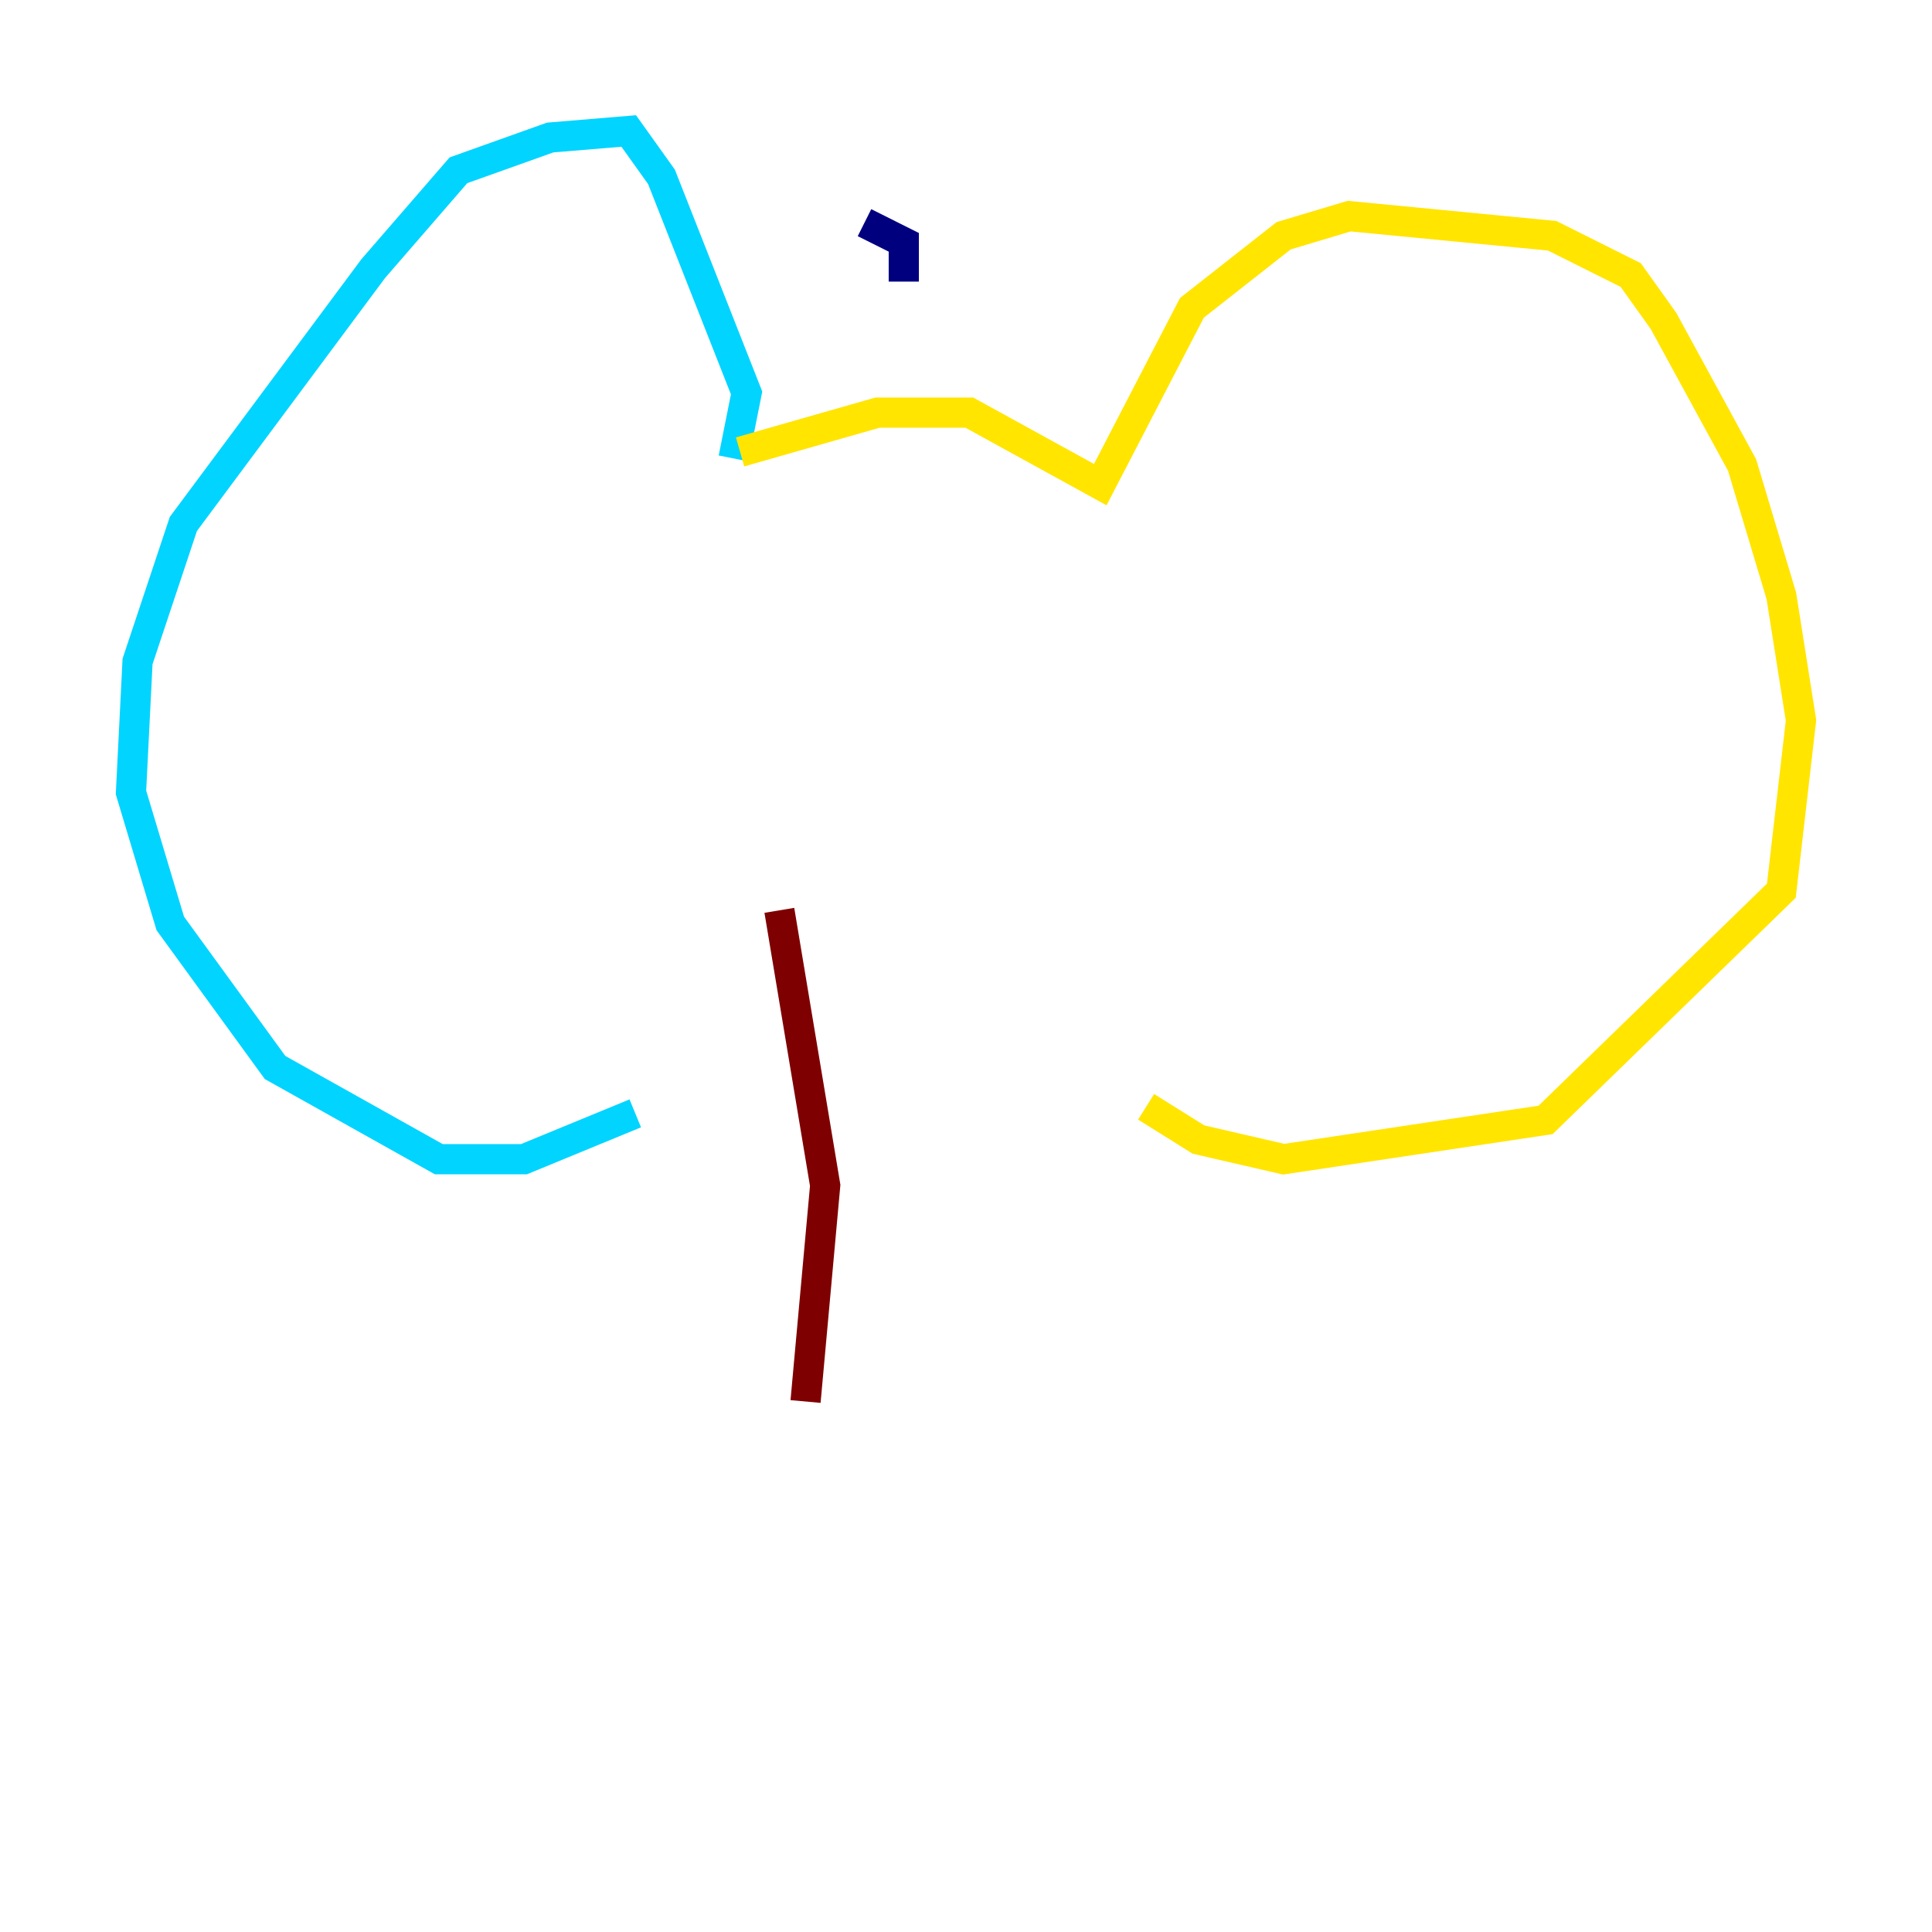 <?xml version="1.0" encoding="utf-8" ?>
<svg baseProfile="tiny" height="128" version="1.2" viewBox="0,0,128,128" width="128" xmlns="http://www.w3.org/2000/svg" xmlns:ev="http://www.w3.org/2001/xml-events" xmlns:xlink="http://www.w3.org/1999/xlink"><defs /><polyline fill="none" points="59.878,18.658 59.878,16.054 57.275,14.752" stroke="#00007f" stroke-width="2" /><polyline fill="none" points="48.597,30.373 49.464,26.034 43.824,11.715 41.654,8.678 36.447,9.112 30.373,11.281 24.732,17.79 12.149,34.712 9.112,43.824 8.678,52.502 11.281,61.18 18.224,70.725 29.071,76.8 34.712,76.8 42.088,73.763" stroke="#00d4ff" stroke-width="2" /><polyline fill="none" points="49.031,29.939 58.142,27.336 64.217,27.336 72.895,32.108 78.969,20.393 85.044,15.62 89.383,14.319 102.834,15.62 108.041,18.224 110.21,21.261 115.417,30.807 118.02,39.485 119.322,47.729 118.02,59.01 102.4,74.197 85.044,76.8 79.403,75.498 75.932,73.329" stroke="#ffe500" stroke-width="2" /><polyline fill="none" points="51.634,60.312 54.671,78.536 53.37,92.854" stroke="#7f0000" stroke-width="2" /></svg>